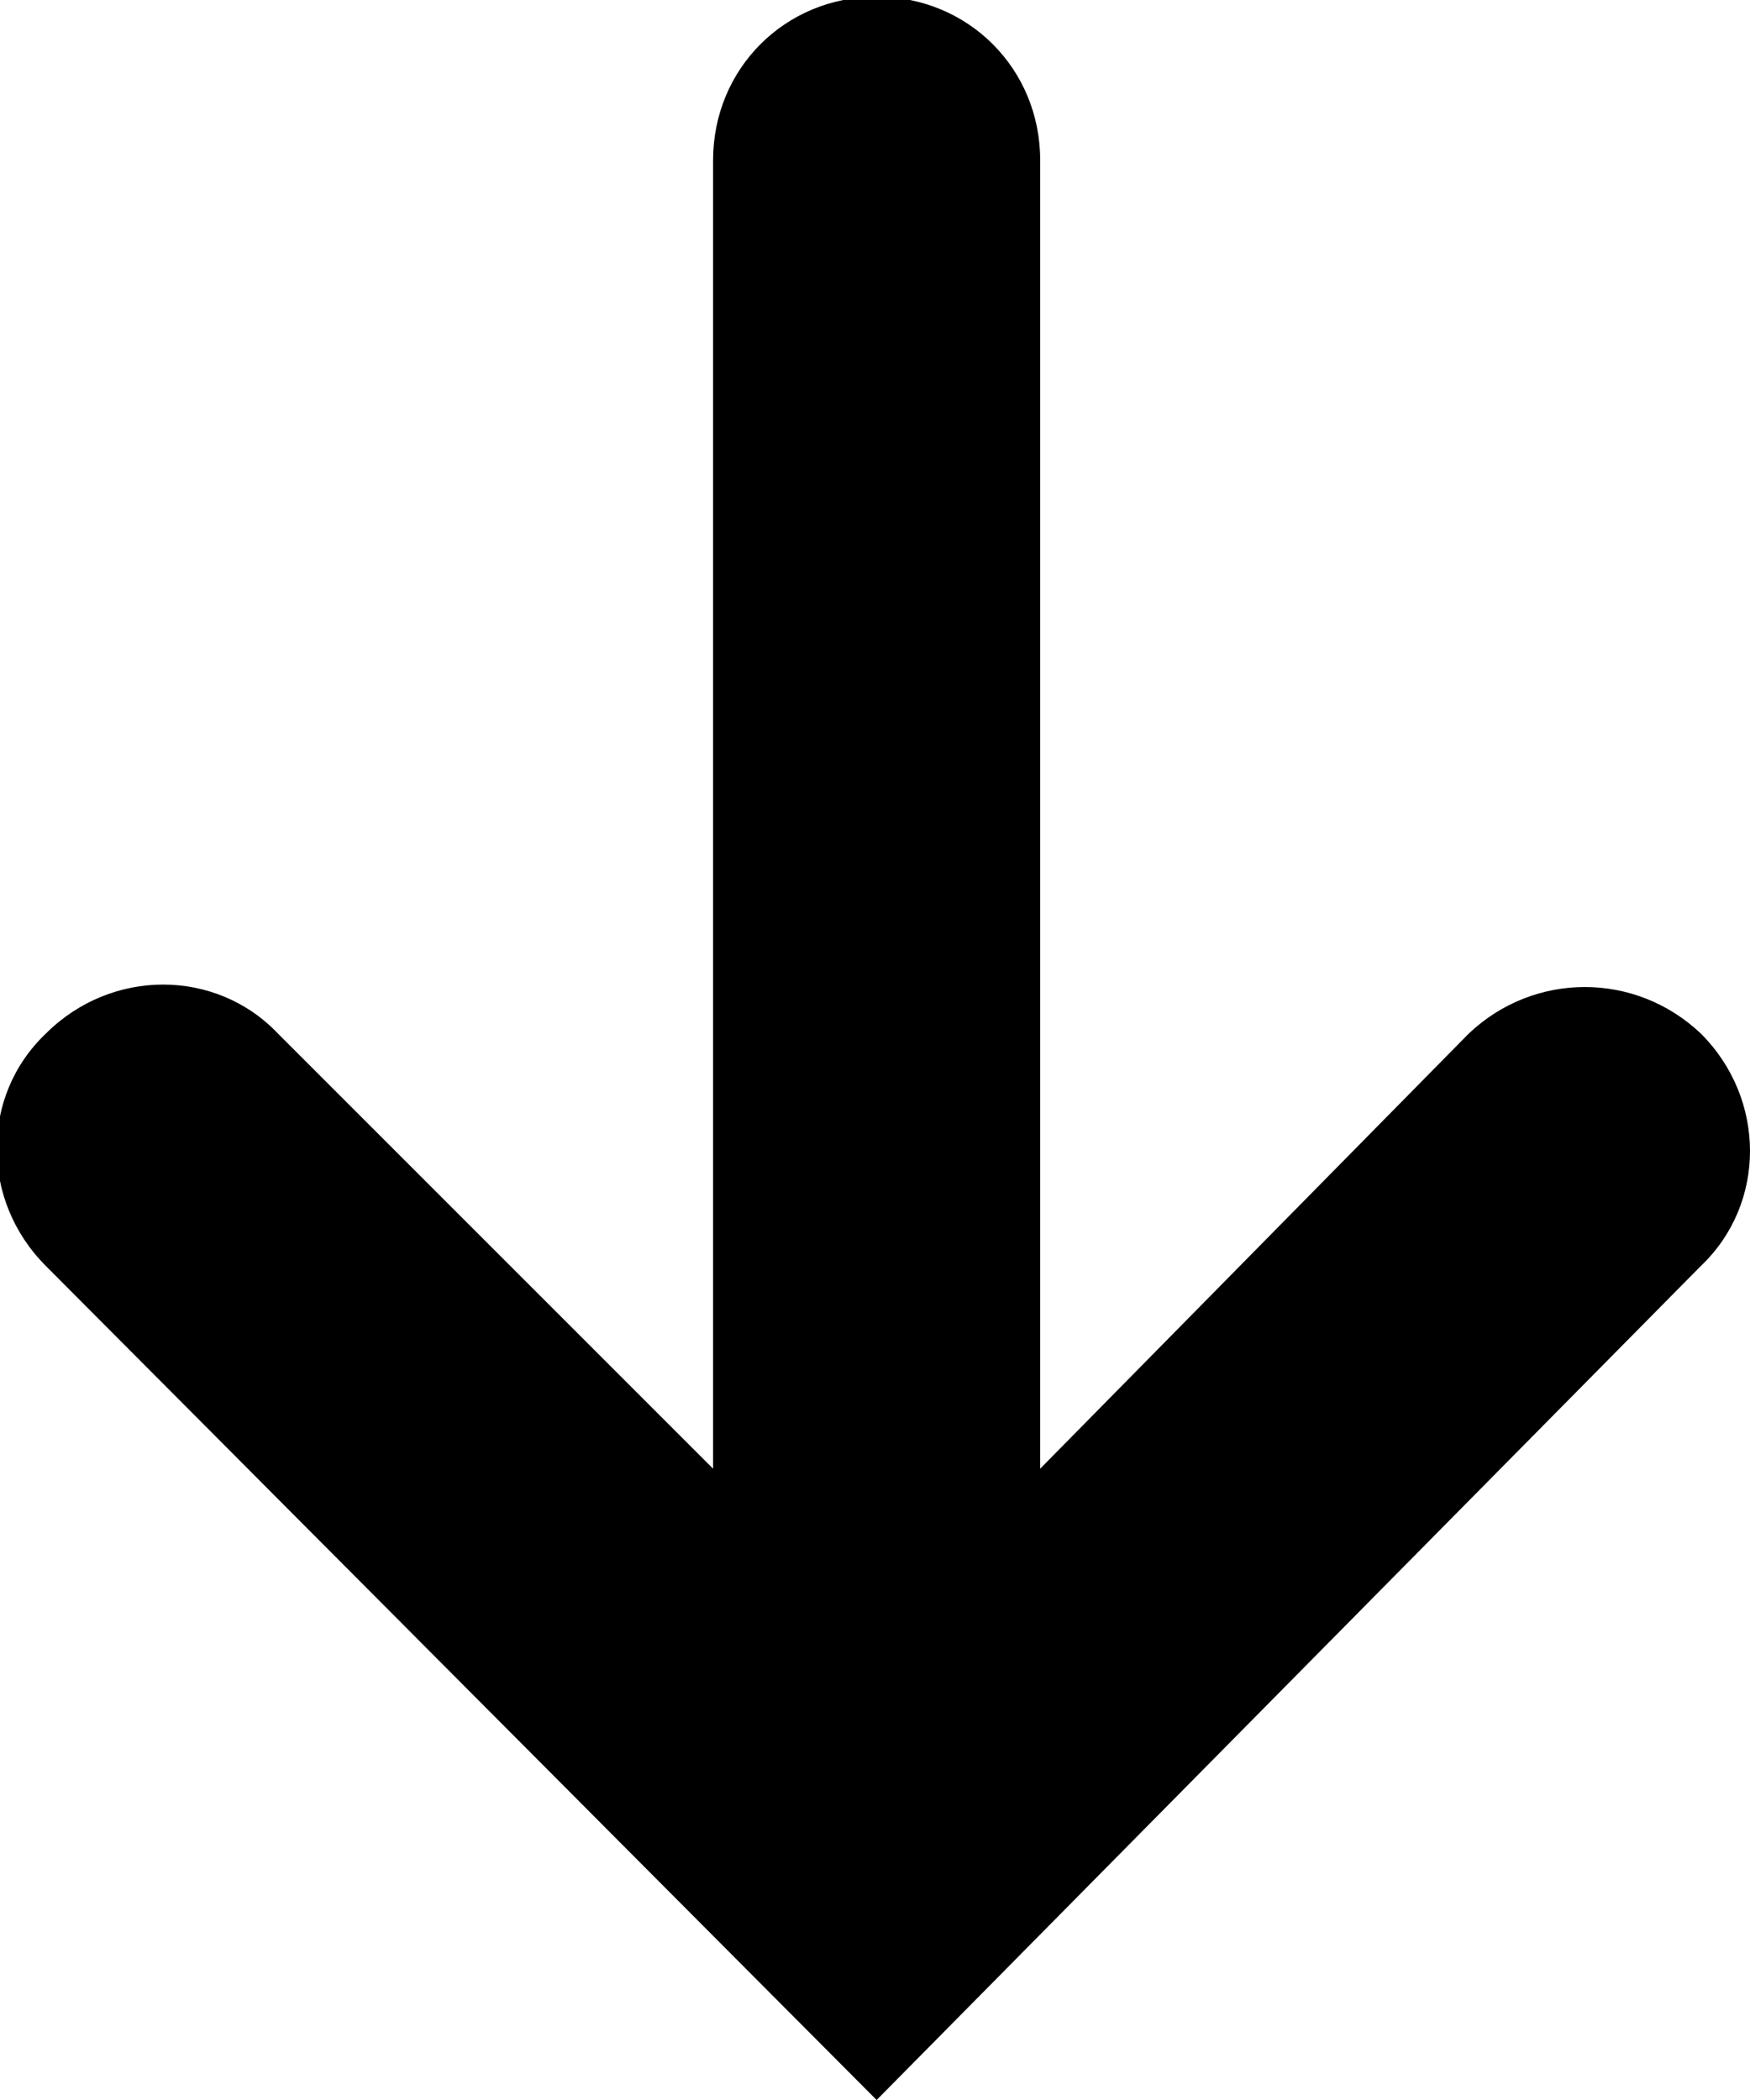 <?xml version="1.0" encoding="utf-8"?>
<!-- Generator: Adobe Illustrator 19.0.0, SVG Export Plug-In . SVG Version: 6.00 Build 0)  -->
<!DOCTYPE svg PUBLIC "-//W3C//DTD SVG 1.1//EN" "http://www.w3.org/Graphics/SVG/1.1/DTD/svg11.dtd">
<svg version="1.1" id="Layer_1" xmlns="http://www.w3.org/2000/svg" xmlns:xlink="http://www.w3.org/1999/xlink" x="0px" y="0px"
	 viewBox="-268.7 366.2 53.5 64.2" style="enable-background:new -268.7 366.2 53.5 64.2;" xml:space="preserve">
<path fill="currentColor" d="M-216.7,397.8c-2-1.9-5.1-1.9-7.1,0l-13.1,13.3v-40c0-2.8-2.2-5-5-5s-5,2.2-5,5v40l-13.3-13.3c-1.9-2-5.1-2-7.1,0
	c-2,1.9-2,5.1,0,7.1l25.4,25.5l25.2-25.5C-214.7,403-214.7,399.8-216.7,397.8z"/>
</svg>
